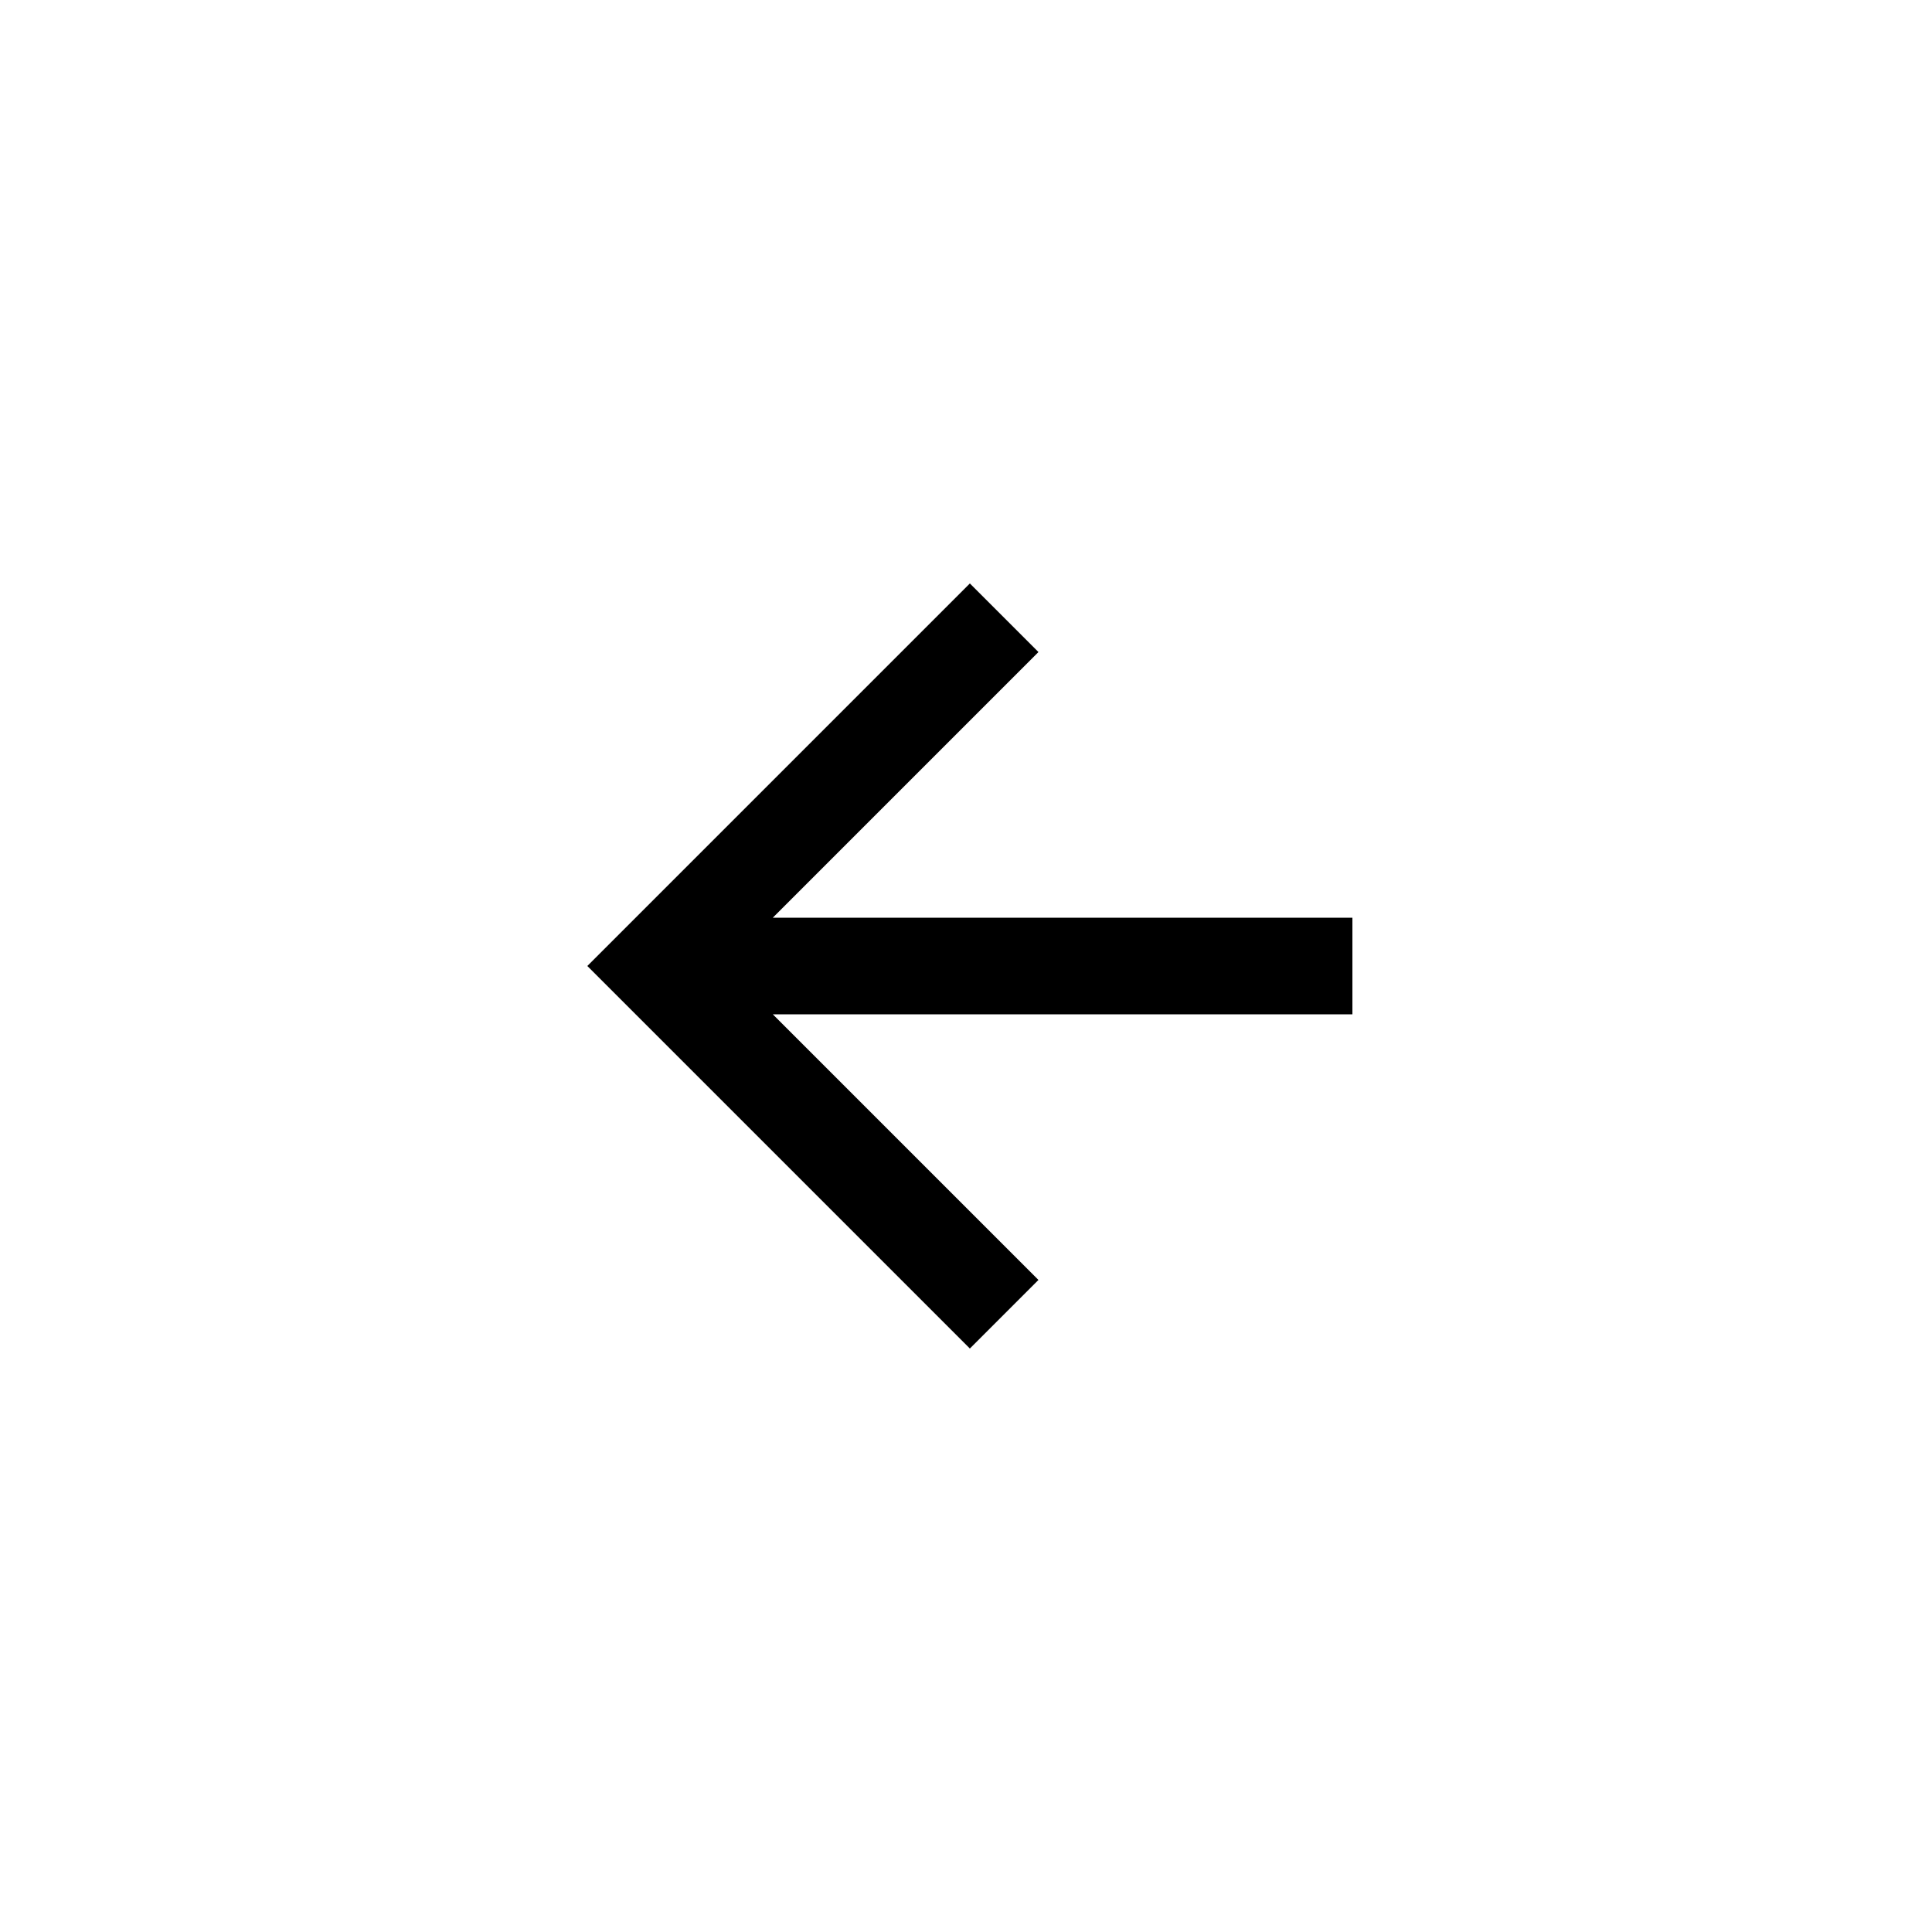 <svg width="40" height="40" viewBox="0 0 40 40" fill="none" xmlns="http://www.w3.org/2000/svg">
<path d="M28 19V21H16L21.5 26.5L20.08 27.92L12.16 20L20.08 12.08L21.5 13.5L16 19H28Z" fill="black"/>
</svg>

